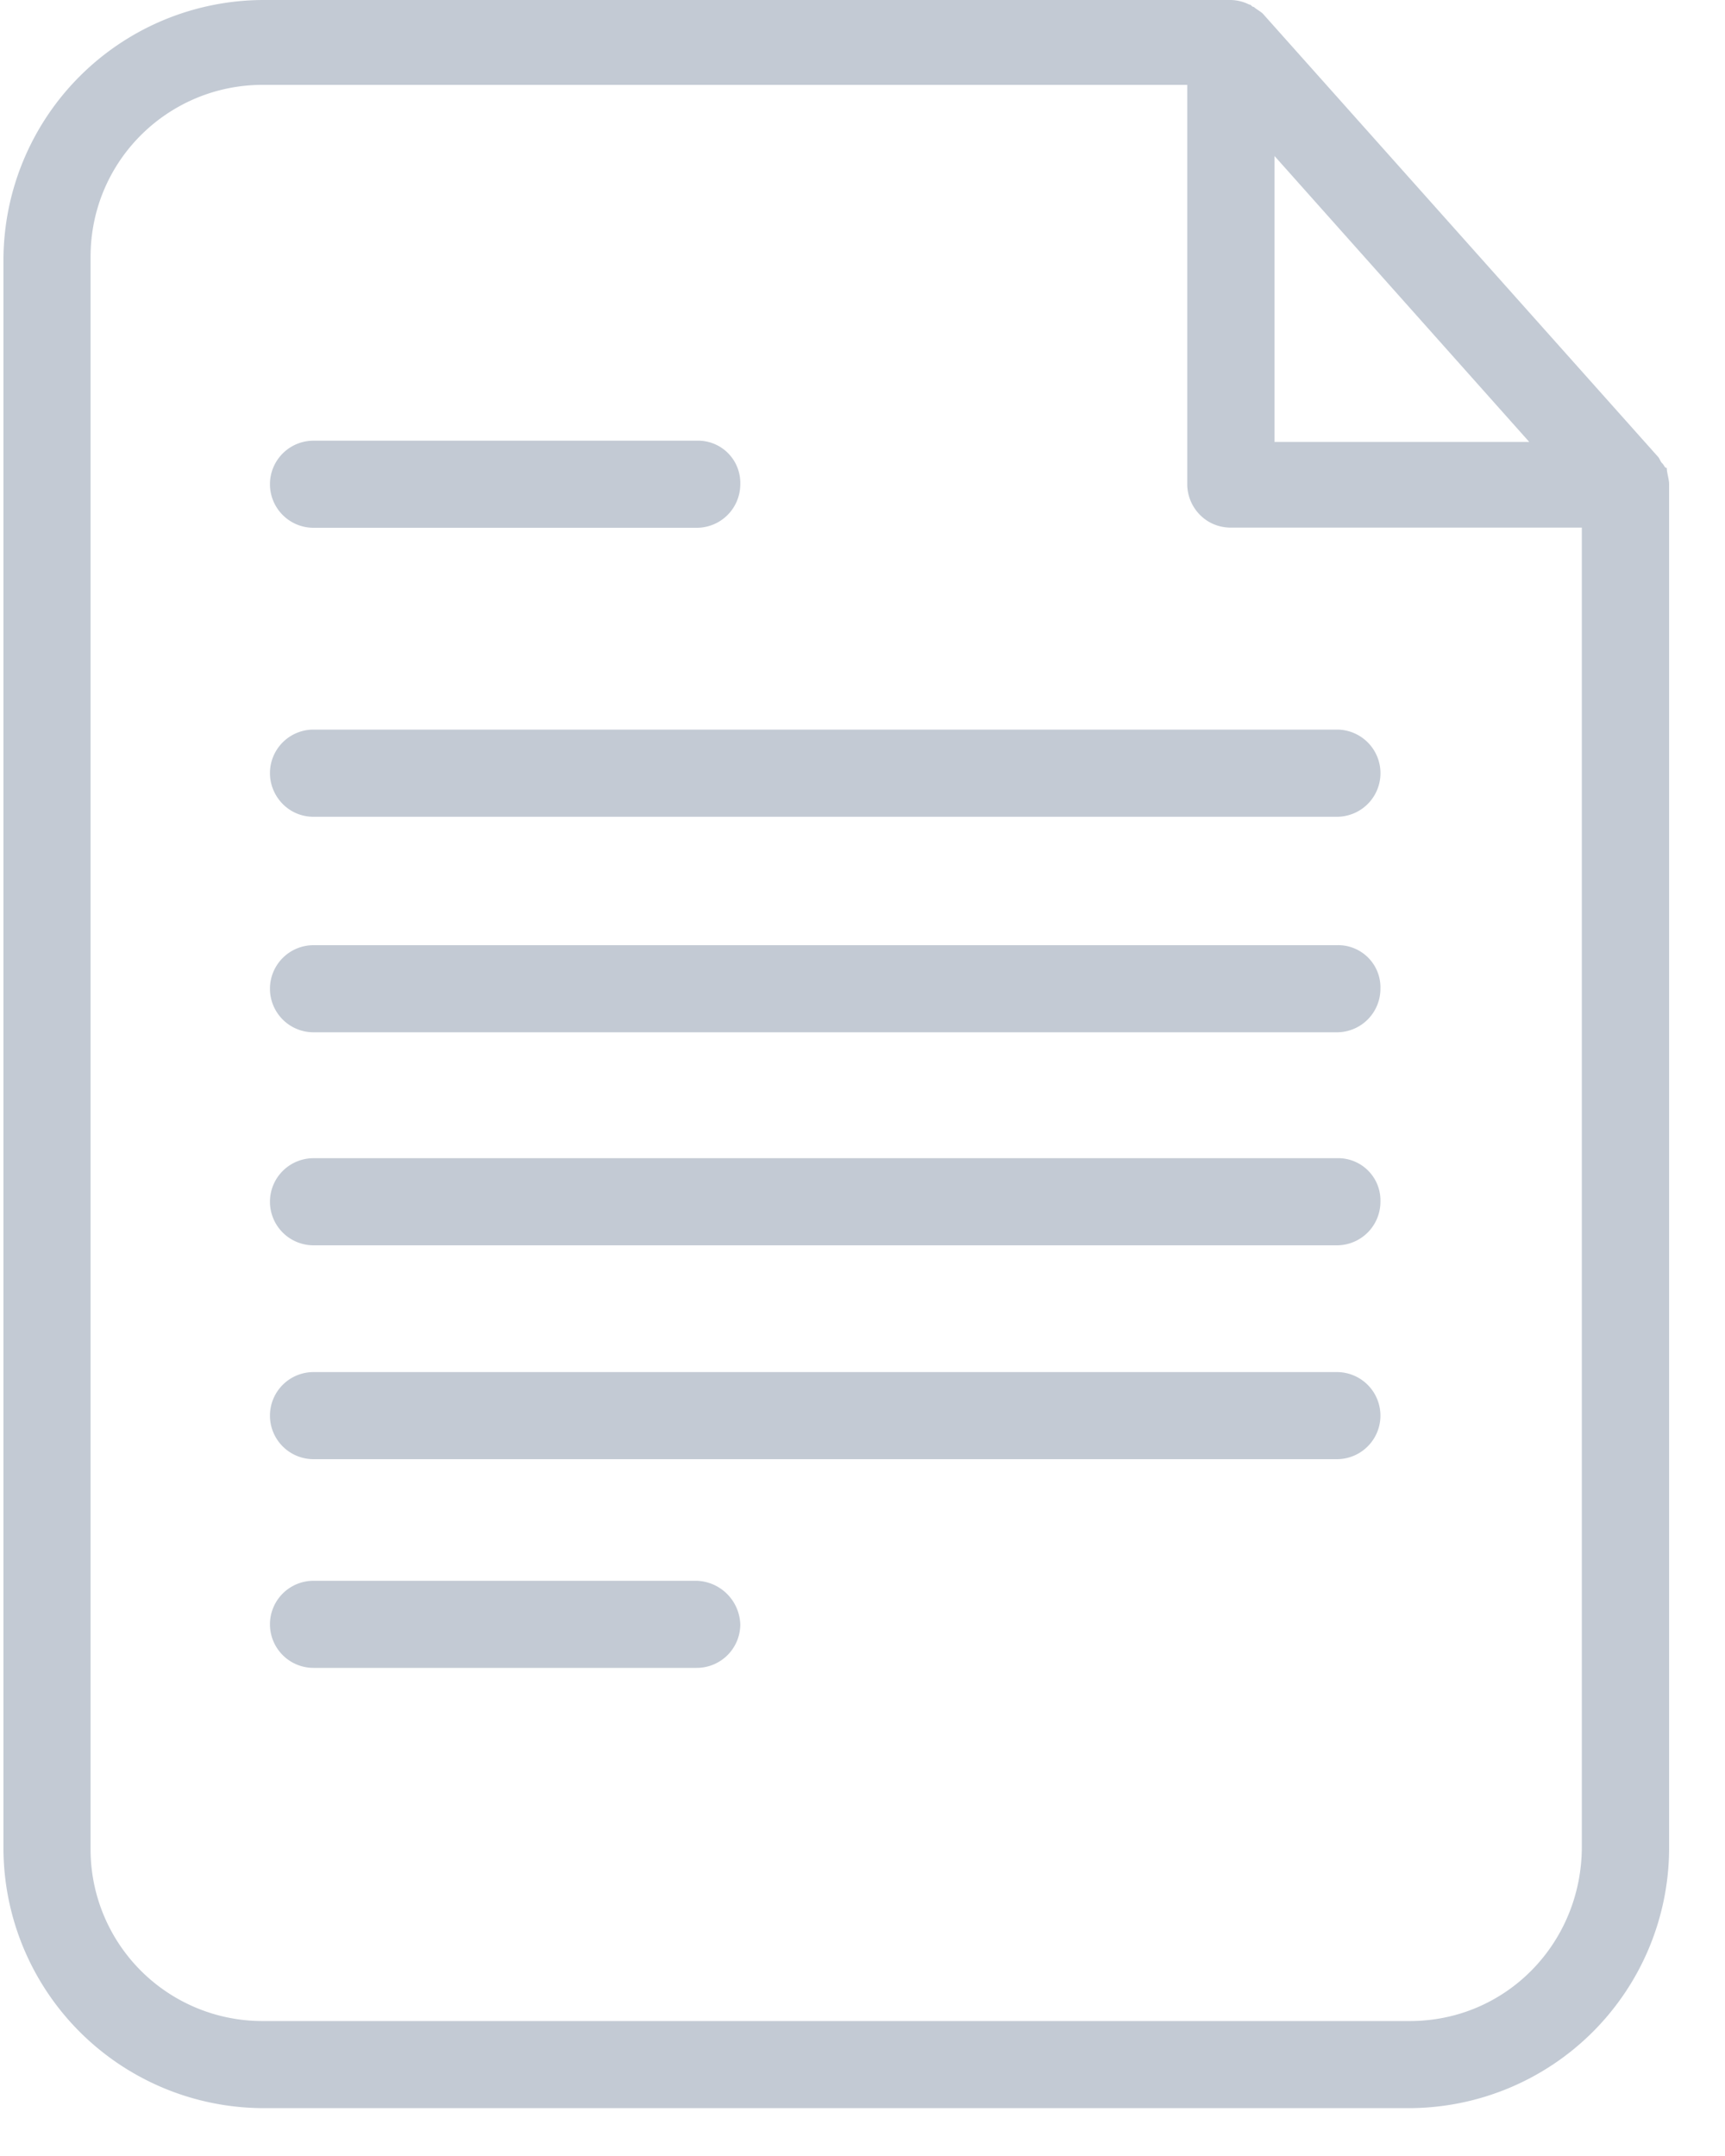 <svg xmlns="http://www.w3.org/2000/svg" width="20" height="25" viewBox="0 0 20 25"><g><g><g opacity=".47"><path fill="#7f8fa4" d="M18.34 21.413c0 1.117-.877 2.022-1.994 2.022h-13.3A1.992 1.992 0 0 1 1.05 21.44V2.98c0-1.118.904-1.996 1.995-1.996h10.72v4.629c0 .266.212.505.505.505h4.07zM14.777 1.809l2.953 3.315h-2.953zm4.549 3.617c-.027 0-.027-.026-.053-.053-.027-.026-.027-.053-.053-.08L14.643.16c-.026-.027-.08-.054-.106-.08-.027 0-.027-.027-.053-.027A.501.501 0 0 0 14.27 0H3.046A3.02 3.02 0 0 0 .04 3.006V21.44a3.02 3.02 0 0 0 3.006 3.005h13.3a3.02 3.02 0 0 0 3.006-3.005V5.613c0-.054-.027-.133-.027-.187z"/></g><g opacity=".47"><path fill="#7f8fa4" d="M3.635 6.12h4.443a.505.505 0 0 0 .505-.505.49.49 0 0 0-.505-.505H3.635a.505.505 0 1 0 0 1.01z"/></g><g opacity=".47"><path fill="#7f8fa4" d="M8.078 18.33H3.635a.505.505 0 1 0 0 1.01h4.443a.505.505 0 0 0 .505-.505.523.523 0 0 0-.505-.505z"/></g><g opacity=".47"><path fill="#7f8fa4" d="M3.13 8.965c0 .266.213.506.505.506H15.5a.505.505 0 1 0 0-1.011H3.635a.505.505 0 0 0-.505.505z"/></g><g opacity=".47"><path fill="#7f8fa4" d="M15.499 10.96H3.635a.505.505 0 1 0 0 1.01H15.5a.505.505 0 0 0 .505-.505.49.49 0 0 0-.505-.505z"/></g><g opacity=".47"><path fill="#7f8fa4" d="M15.499 13.43H3.635a.505.505 0 1 0 0 1.01H15.5a.505.505 0 0 0 .505-.505.49.49 0 0 0-.505-.505z"/></g><g opacity=".47"><path fill="#7f8fa4" d="M15.499 15.91H3.635a.505.505 0 1 0 0 1.01H15.5a.505.505 0 1 0 0-1.01z"/></g></g></g></svg>